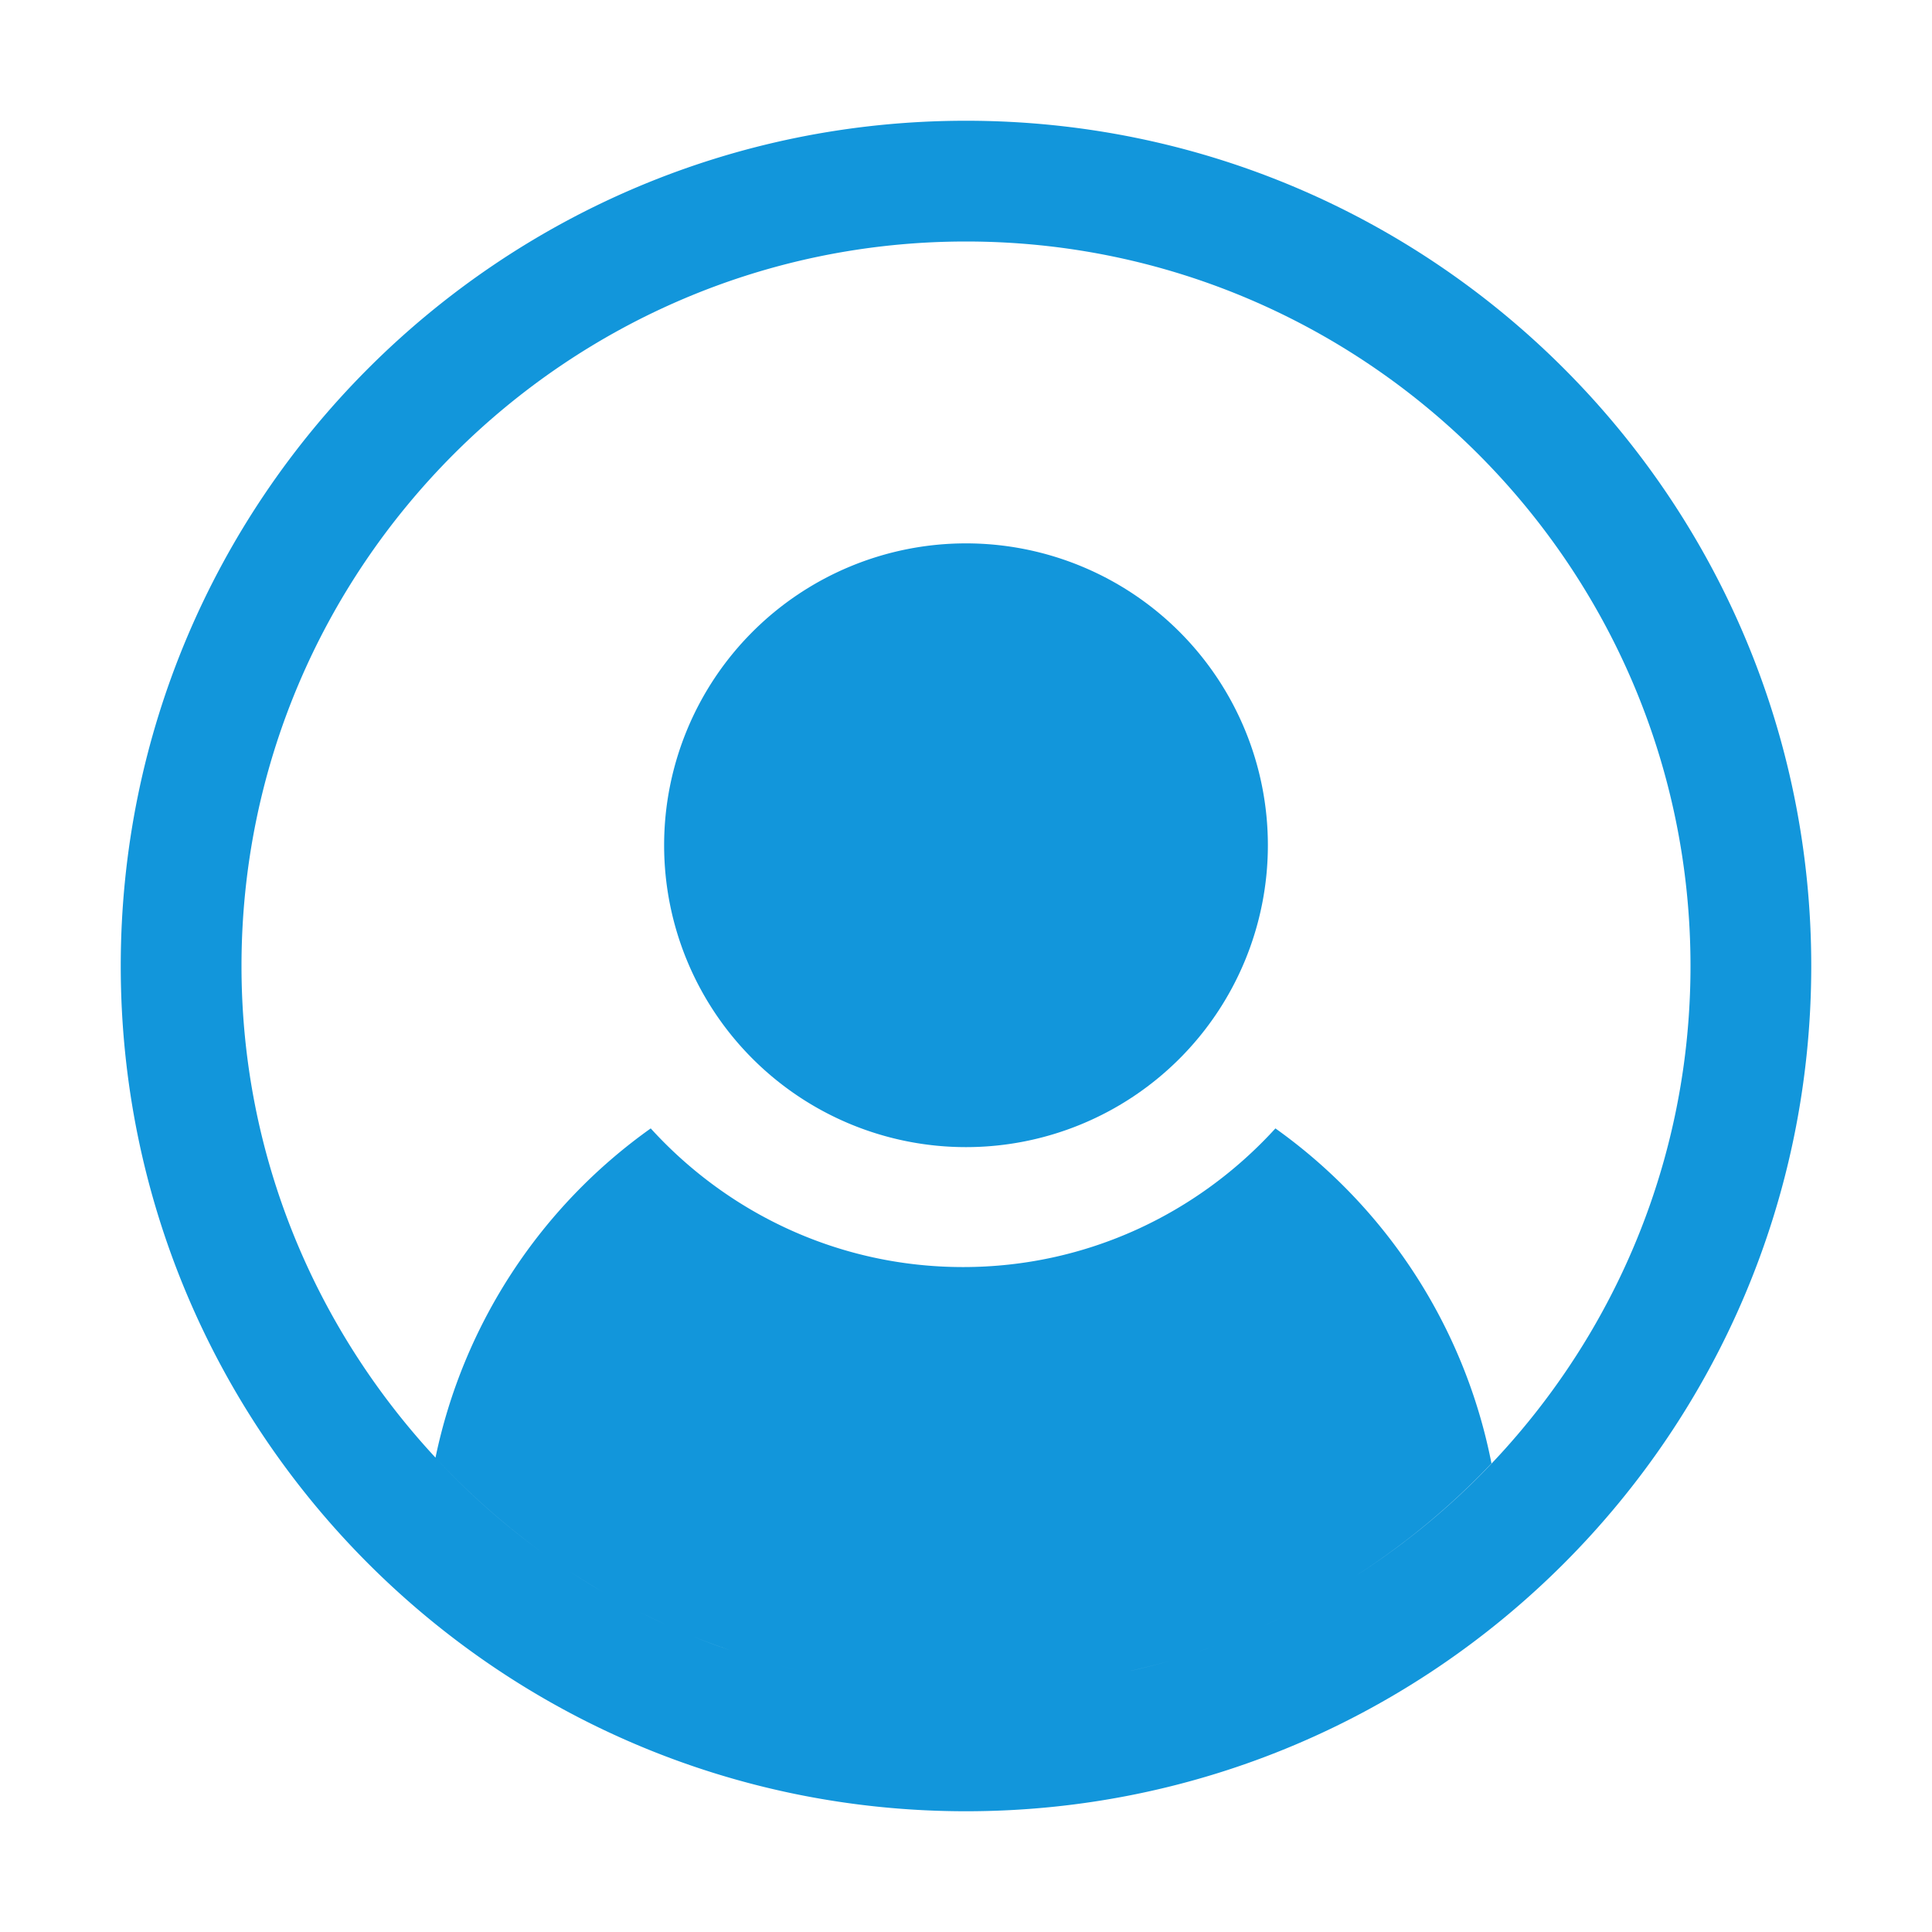 <?xml version="1.0" standalone="no"?><!DOCTYPE svg PUBLIC "-//W3C//DTD SVG 1.1//EN" "http://www.w3.org/Graphics/SVG/1.1/DTD/svg11.dtd"><svg t="1606048884887" class="icon" viewBox="0 0 1024 1024" version="1.1" xmlns="http://www.w3.org/2000/svg" p-id="3759" xmlns:xlink="http://www.w3.org/1999/xlink" width="200" height="200"><defs><style type="text/css"></style></defs><path d="M512 64C264.58 64 64 264.58 64 512s200.58 448 448 448 448-200.57 448-448S759.42 64 512 64zM230.78 772.6a390.56 390.56 0 0 0 57.4 50.8 386.74 386.74 0 0 1-57.4-50.8z m240.9 121.24a379 379 0 0 0 80.34 0 379 379 0 0 1-80.34 0zM289 824c9.85 7.09 20.1 13.66 30.61 19.81Q303.77 834.59 289 824z m33 21.26c9.86 5.67 20.08 10.79 30.47 15.59-10.41-4.78-20.59-9.94-30.47-15.59z m35.15 17.85c9.68 4.31 19.67 8 29.75 11.55-10.1-3.5-20.05-7.26-29.75-11.55zM394 877.27c9.49 3.09 19.23 5.56 29 7.91-9.77-2.34-19.5-4.84-29-7.91z m38.27 10.29c9.68 2.07 19.59 3.46 29.53 4.77-9.93-1.33-19.8-2.72-29.52-4.77z m269.29-42a388.65 388.65 0 0 0 88.95-69.94A285.5 285.5 0 0 0 676 598.08c-41 45-99.87 73.49-165.55 73.49s-124.57-28.45-165.55-73.49a285.37 285.37 0 0 0-114.08 174.5C167.21 704 128 612.62 128 512c0-211.74 172.26-384 384-384s384 172.26 384 384c0 142.78-78.49 267.36-194.43 333.52z m-140.21 46.9c10-1.3 20-2.68 29.76-4.74-9.76 2.05-19.74 3.44-29.76 4.74z m38-6.88c10-2.36 20-4.84 29.63-8-9.65 3.15-19.58 5.66-29.59 8zM635 875.43c10.34-3.53 20.58-7.3 30.5-11.67-9.94 4.35-20.15 8.15-30.5 11.67z m34-13.35c10.66-4.83 21.13-10 31.25-15.75-10.14 5.72-20.57 10.93-31.25 15.75z" p-id="3760" fill="#1296db"></path><path d="M512 448m-160 0a160 160 0 1 0 320 0 160 160 0 1 0-320 0Z" p-id="3761" fill="#1296db"></path></svg>